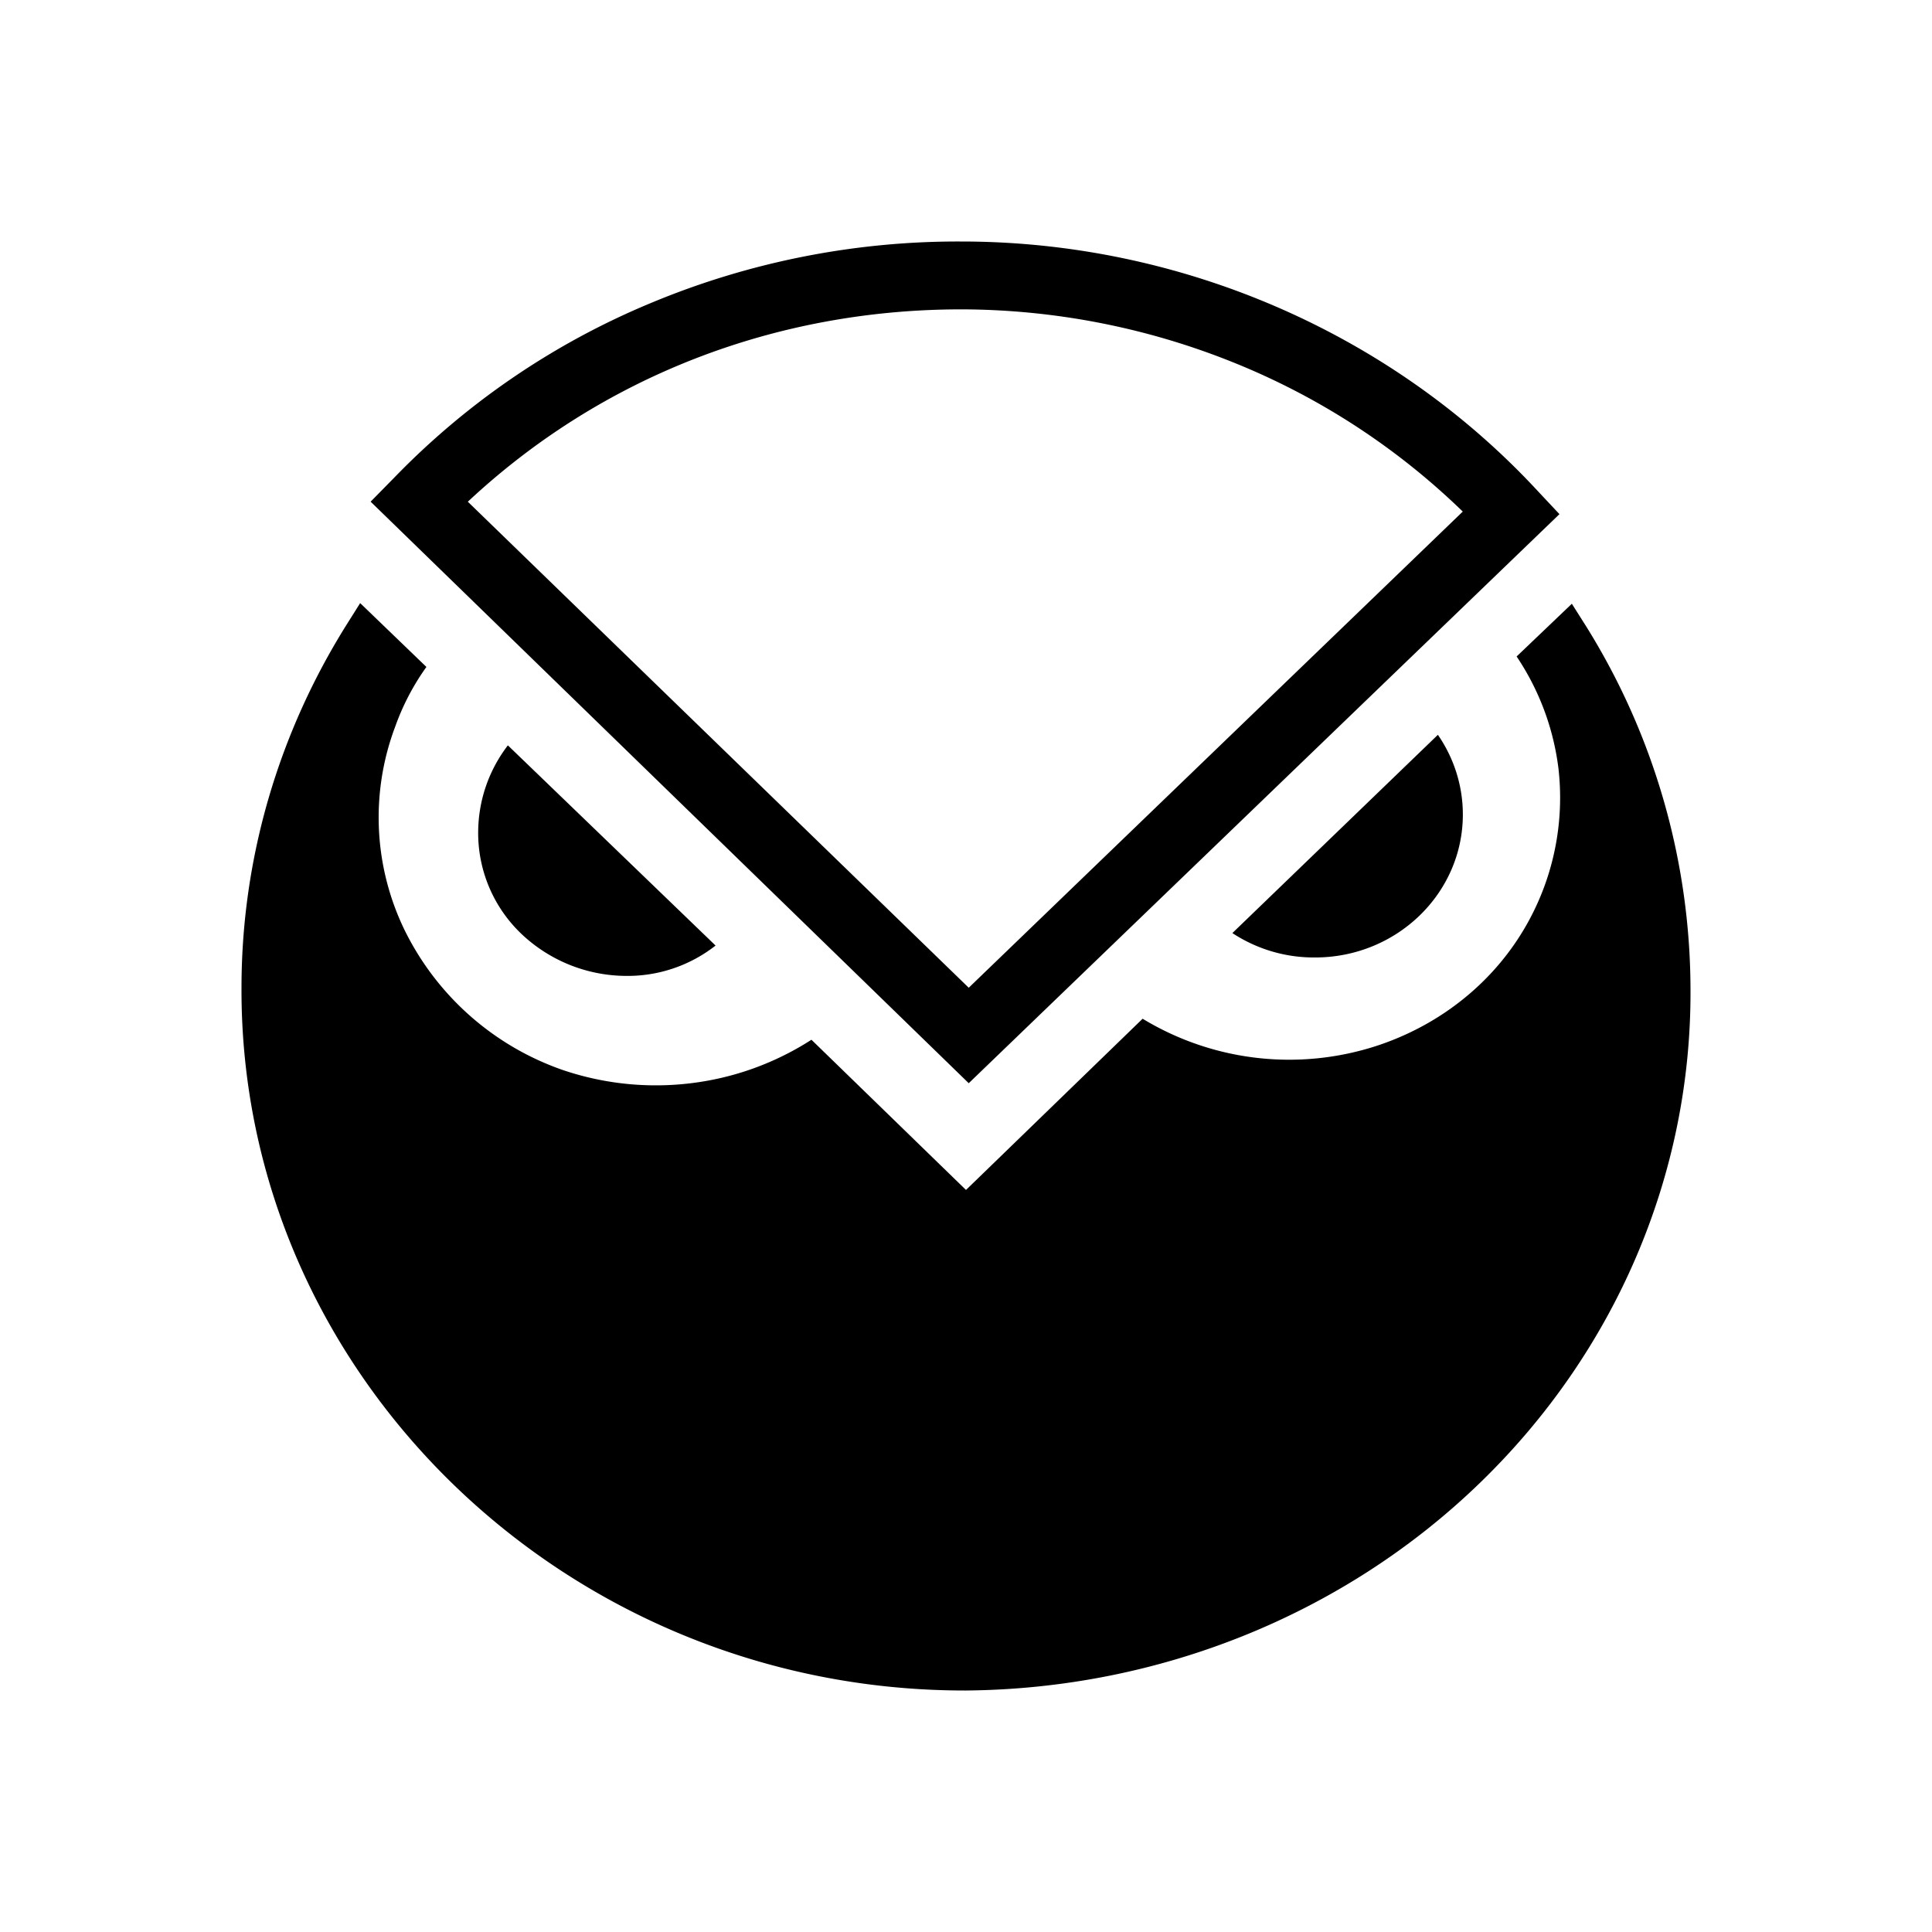 <svg xmlns="http://www.w3.org/2000/svg" width="3em" height="3em" viewBox="0 0 24 24"><path fill="currentColor" d="m19.526 7.5l.171.27A8.55 8.55 0 0 1 21 12.303c.009 2.29-.933 4.492-2.62 6.122C16.695 20.055 14.4 20.98 12 21h-.017c-4.954 0-9-3.927-8.983-8.73c0-1.611.463-3.175 1.32-4.533l.154-.245l.823.793a3 3 0 0 0-.386.737a3.2 3.2 0 0 0 .121 2.544a3.45 3.45 0 0 0 1.962 1.727a3.6 3.6 0 0 0 1.59.163a3.55 3.55 0 0 0 1.496-.54L12 14.782l2.194-2.127a3.51 3.51 0 0 0 2.91.336c.48-.158.917-.417 1.277-.759a3.2 3.2 0 0 0 .979-2.683a3.2 3.2 0 0 0-.52-1.394zM6.309 9.259l2.58 2.487a1.77 1.77 0 0 1-1.114.377a1.9 1.9 0 0 1-1.302-.526a1.73 1.73 0 0 1-.533-1.25c0-.409.137-.785.369-1.088m9 2.332l2.553-2.463c.198.287.31.63.31.99c0 .982-.824 1.776-1.835 1.776a1.84 1.84 0 0 1-1.028-.303m-3.275 1.865l-7.43-7.224l.29-.295a9.5 9.5 0 0 1 3.192-2.173A9.9 9.9 0 0 1 11.923 3h.017c2.717 0 5.331 1.129 7.149 3.085l.283.302zM5.811 6.232l6.223 6.038l6.137-5.915a8.8 8.8 0 0 0-2.843-1.85a9.1 9.1 0 0 0-3.37-.662h-.018c-2.314 0-4.474.842-6.129 2.39"/></svg>